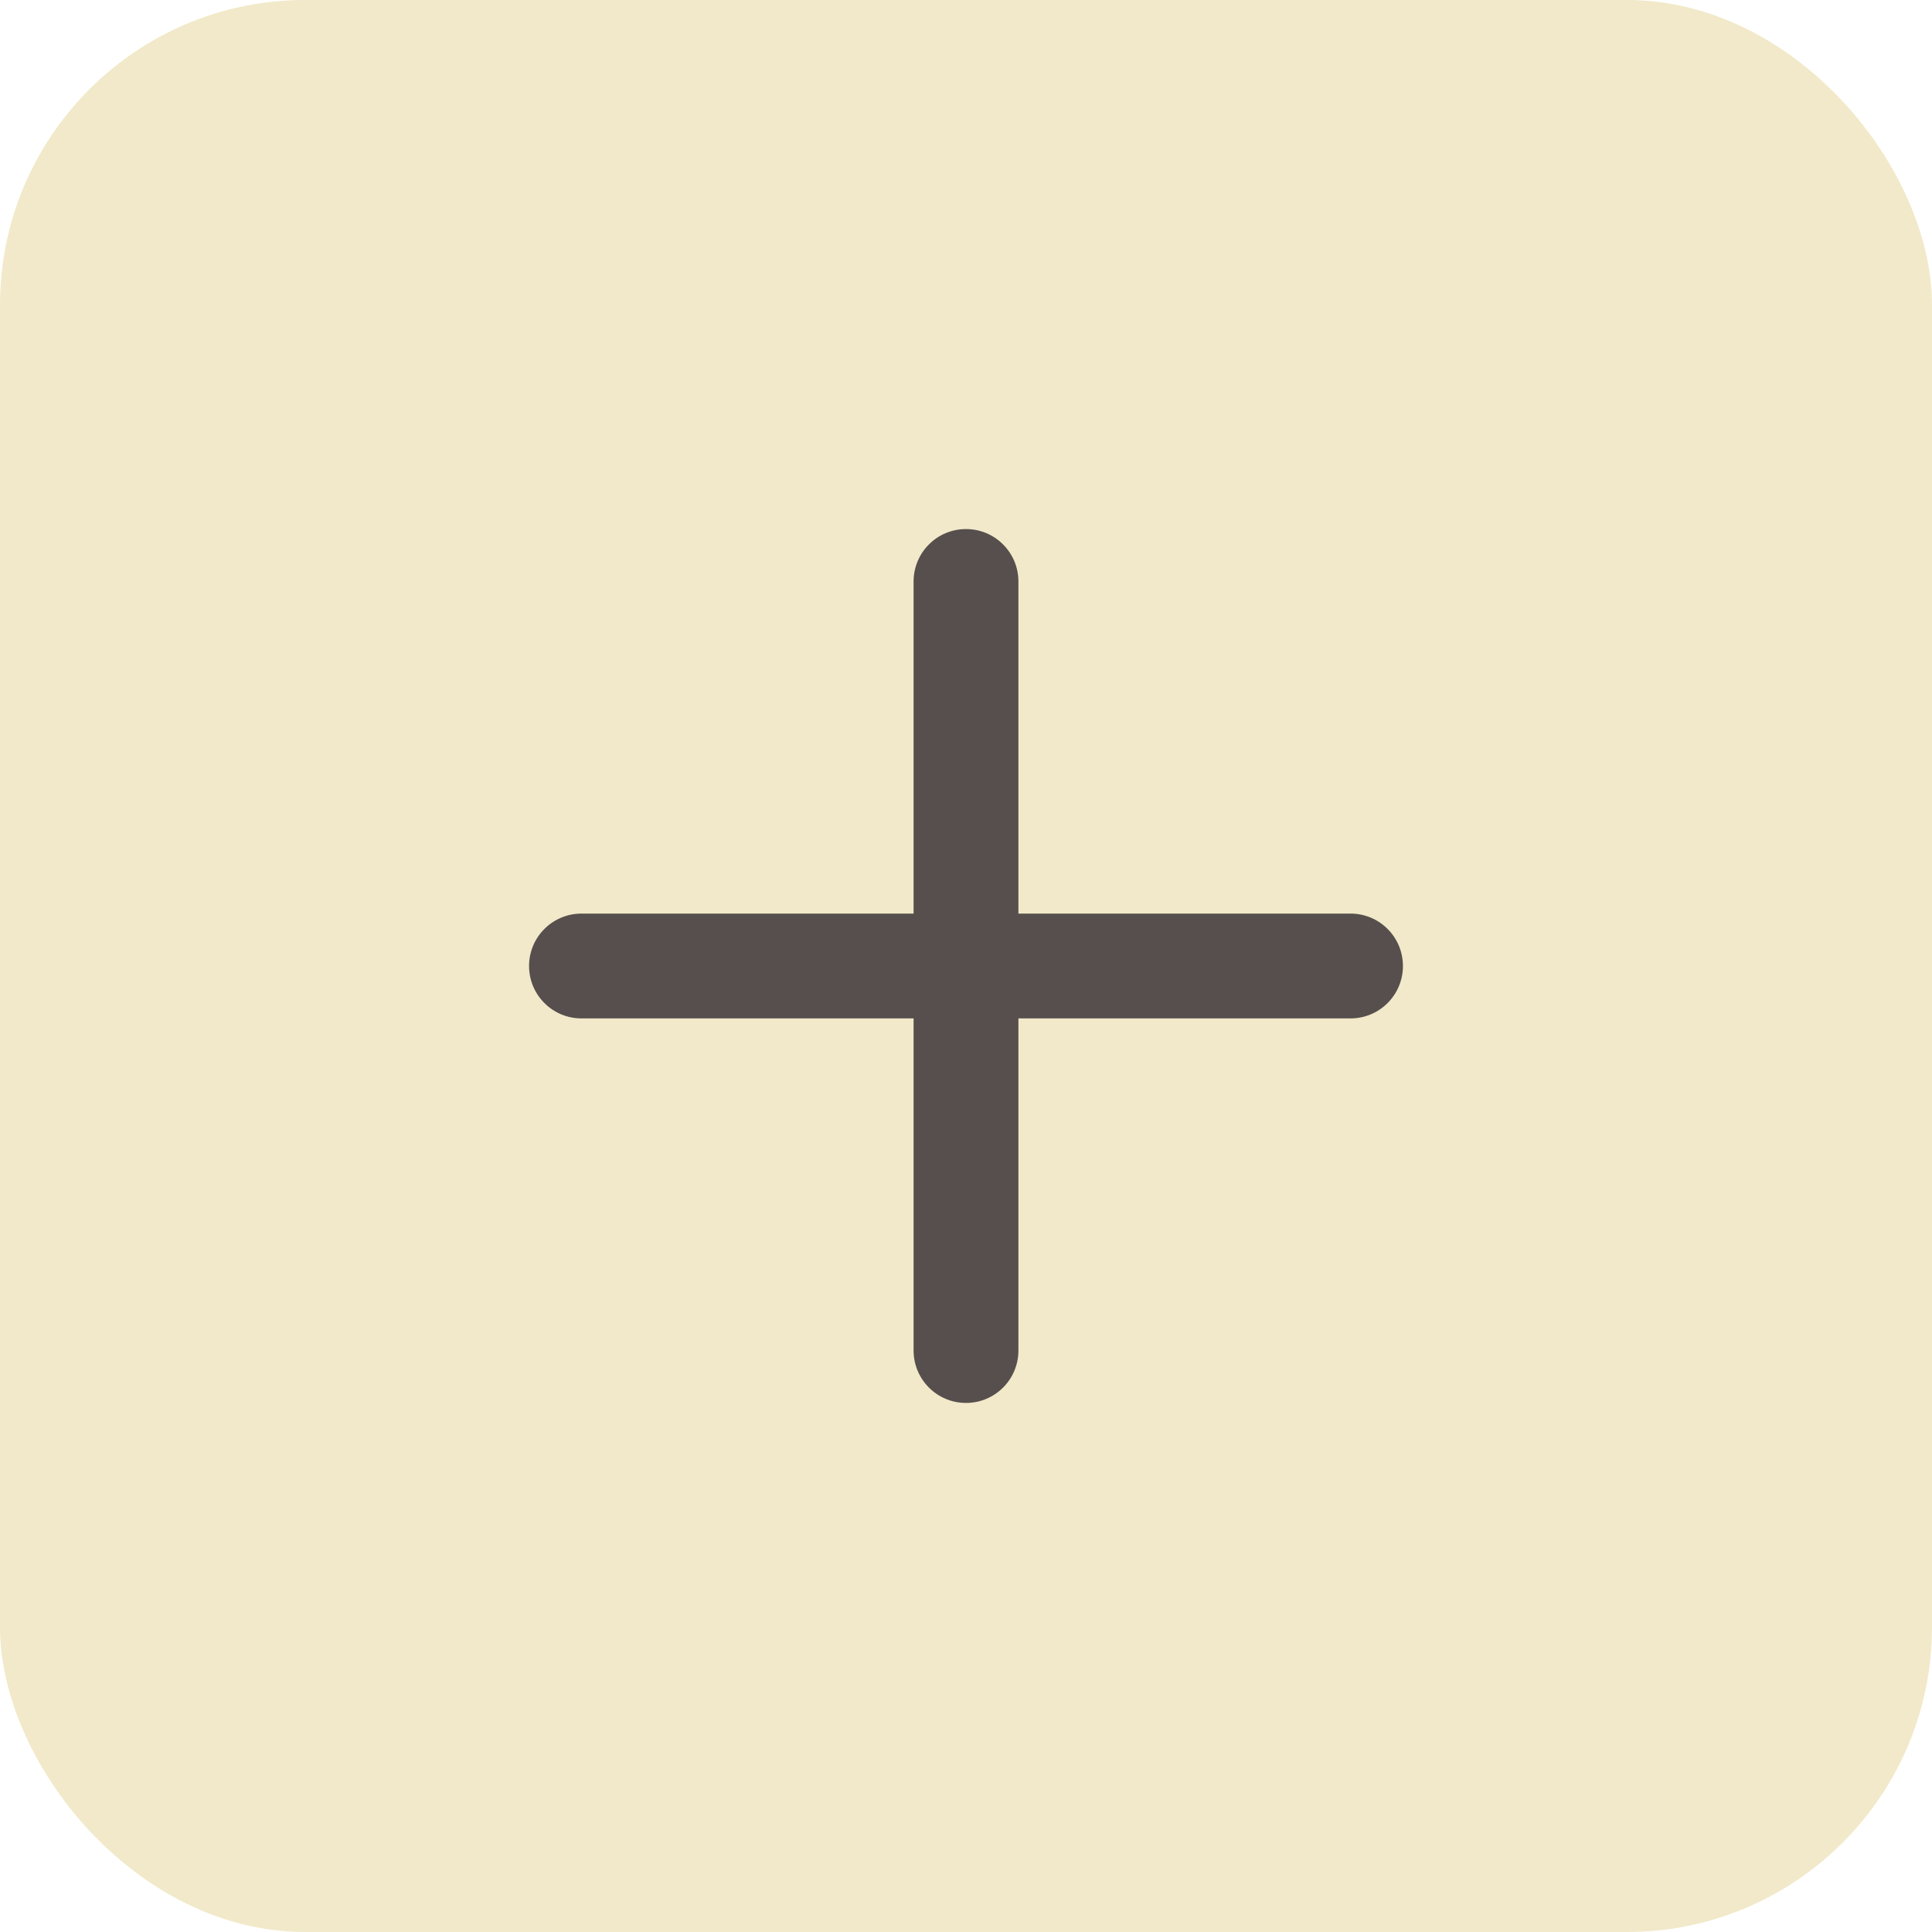 <svg width="38" height="38" viewBox="0 0 38 38" fill="none" xmlns="http://www.w3.org/2000/svg">
<rect width="38" height="38" rx="6" fill="#F1E9C9"/>
<path fill-rule="evenodd" clip-rule="evenodd" d="M10.406 19C10.406 18.43 10.868 17.969 11.438 17.969H26.562C27.132 17.969 27.594 18.43 27.594 19C27.594 19.57 27.132 20.031 26.562 20.031H11.438C10.868 20.031 10.406 19.57 10.406 19Z" fill="#574F4D"/>
<path fill-rule="evenodd" clip-rule="evenodd" d="M19 10.406C19.57 10.406 20.031 10.868 20.031 11.438V26.562C20.031 27.132 19.57 27.594 19 27.594C18.43 27.594 17.969 27.132 17.969 26.562V11.438C17.969 10.868 18.43 10.406 19 10.406Z" fill="#574F4D"/>
</svg>
